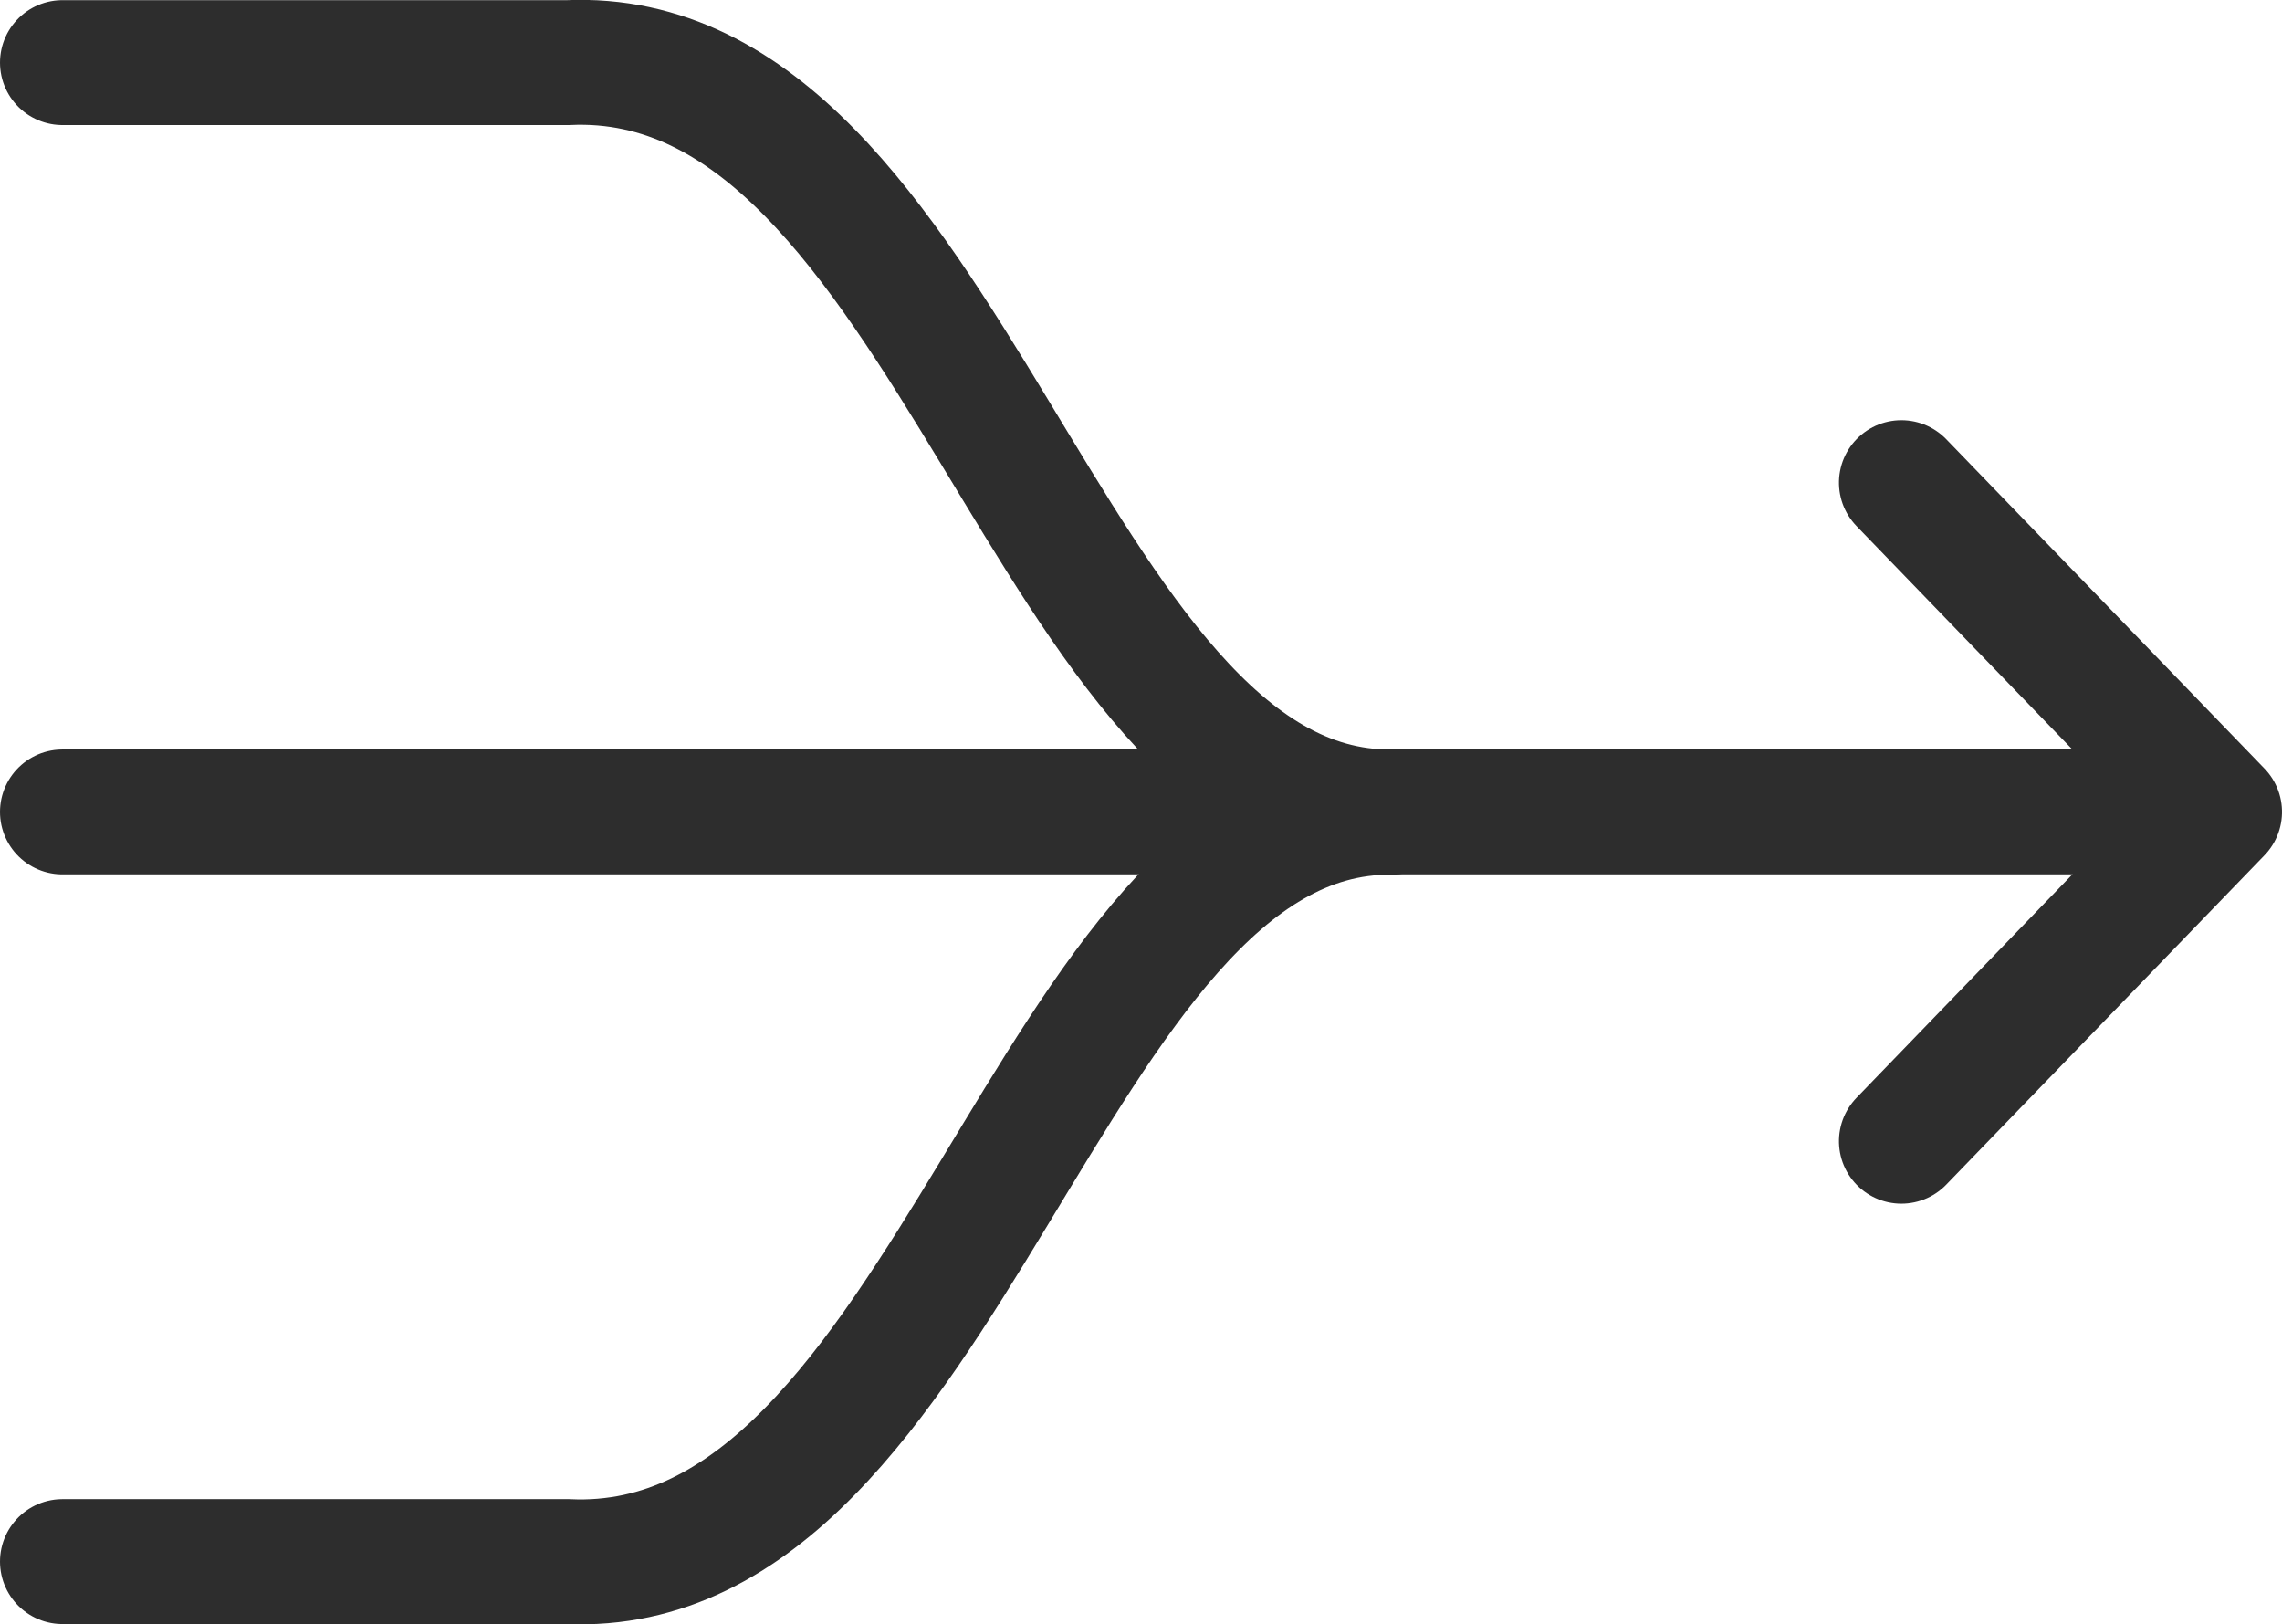<svg xmlns="http://www.w3.org/2000/svg" width="27.411" height="19.506" viewBox="0 0 27.411 19.506">
  <g id="Group_6131" data-name="Group 6131" transform="translate(-13.75 -78.748)">
    <line id="Line_5377" data-name="Line 5377" x2="25" transform="translate(14.5 88.5)" fill="none" stroke="#2d2d2d" stroke-linecap="round" stroke-width="1.5"/>
    <path id="Path_3572" data-name="Path 3572" d="M0,0,3.955,3.822,7.91,0" transform="translate(36.589 92.455) rotate(-90)" fill="none" stroke="#2d2d2d" stroke-linecap="round" stroke-linejoin="round" stroke-width="1.5"/>
    <path id="Path_3573" data-name="Path 3573" d="M0,0H6.07c4.6-.209,5.768,9.025,9.887,9" transform="translate(14.5 79.5)" fill="none" stroke="#2d2d2d" stroke-linecap="round" stroke-width="1.5"/>
    <path id="Path_3574" data-name="Path 3574" d="M0,9H6.07c4.6.209,5.768-9.026,9.887-9" transform="translate(14.5 88.504)" fill="none" stroke="#2d2d2d" stroke-linecap="round" stroke-width="1.5"/>
  </g>
</svg>
